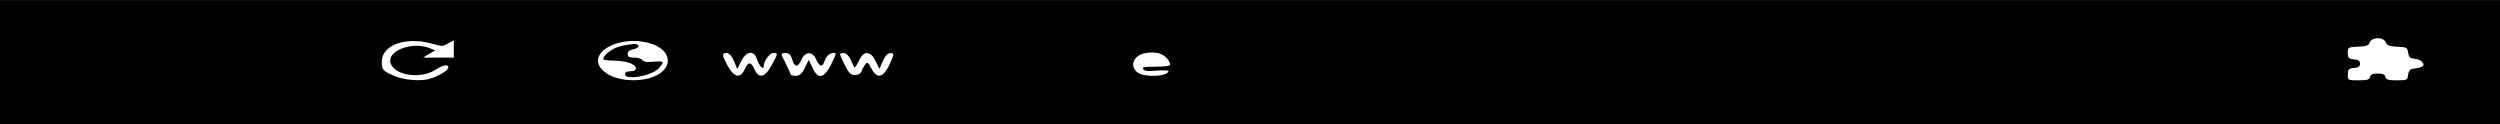 <?xml version="1.0" standalone="no"?>
<!DOCTYPE svg PUBLIC "-//W3C//DTD SVG 20010904//EN"
 "http://www.w3.org/TR/2001/REC-SVG-20010904/DTD/svg10.dtd">
<svg version="1.0" xmlns="http://www.w3.org/2000/svg"
 width="644pt" height="32pt" viewBox="0 0 644 32"
 preserveAspectRatio="xMidYMid meet">
<g transform="translate(0,32) scale(0.07,-0.039)"
fill="#000000" stroke="none">
<path d="M0 410 l0 -410 4625 0 4625 0 0 410 0 410 -4625 0 -4625 0 0 -410z
m8780 130 c5 -20 13 -26 42 -28 35 -3 37 -5 40 -40 2 -29 8 -38 25 -40 23 -3
41 -38 26 -52 -4 -4 -17 -10 -28 -12 -15 -2 -21 -12 -23 -41 -3 -36 -4 -37
-42 -37 -32 0 -39 4 -42 23 -2 16 -10 22 -28 22 -18 0 -26 -6 -28 -22 -3 -19
-10 -23 -43 -23 -39 0 -39 0 -39 39 0 33 4 40 23 43 16 2 22 10 22 28 0 18 -6
26 -22 28 -19 3 -23 10 -23 42 0 38 1 39 37 42 29 2 39 8 42 23 7 42 52 45 61
5z m-7188 -9 c36 -18 37 -18 57 3 l21 20 0 -57 0 -57 -57 0 -56 0 22 24 23 24
-25 17 c-59 38 -142 -13 -141 -87 3 -89 105 -127 165 -60 31 35 49 41 49 16 0
-22 -52 -72 -84 -80 -41 -10 -94 4 -129 36 -29 25 -32 34 -32 83 0 112 90 168
187 118z m799 4 c89 -47 89 -183 0 -230 -61 -31 -136 -11 -171 48 -68 111 55
242 171 182z m1904 -101 c9 -19 13 -39 10 -44 -3 -6 -28 -10 -55 -10 -41 0
-48 -3 -43 -16 5 -13 15 -15 50 -10 23 3 43 2 43 -2 0 -37 -90 -45 -114 -10
-30 42 -15 111 26 127 37 13 66 1 83 -35z m-1594 -16 l12 -53 15 53 c18 65 47
73 57 14 7 -42 25 -79 25 -52 0 35 22 90 35 90 19 0 19 0 -6 -82 -23 -78 -46
-89 -62 -28 -13 54 -23 55 -36 5 -16 -65 -39 -58 -63 20 -22 73 -22 85 -4 85
9 0 19 -20 27 -52z m214 12 c9 -56 21 -57 34 -4 14 55 40 57 54 4 13 -53 24
-56 32 -10 6 36 27 61 40 48 2 -2 -6 -36 -17 -76 -27 -91 -48 -97 -68 -19
l-14 52 -14 -52 c-11 -40 -20 -53 -33 -53 -11 0 -19 3 -19 8 0 4 -9 37 -19 75
-19 65 -19 67 -1 67 14 0 20 -10 25 -40z m215 -2 c6 -24 12 -47 14 -53 1 -5 9
14 16 43 10 36 19 52 30 52 12 0 21 -16 32 -52 l14 -53 13 53 c8 33 18 52 28
52 11 0 13 -7 7 -32 -28 -128 -53 -151 -77 -71 -14 46 -15 47 -25 23 -5 -14
-11 -34 -13 -45 -3 -12 -12 -20 -23 -20 -15 0 -23 14 -37 65 -22 80 -22 80 -4
80 8 0 19 -17 25 -42z"/>
<path d="M2283 515 c-29 -12 -63 -58 -63 -85 0 -5 17 -10 38 -10 21 0 48 -7
60 -16 28 -19 30 -54 2 -54 -13 0 -20 -7 -20 -20 0 -42 99 -11 124 39 23 44
20 50 -19 44 -26 -4 -36 -2 -41 11 -3 9 -17 16 -30 16 -19 0 -24 5 -24 24 0
16 7 27 20 31 25 8 27 35 3 35 -10 -1 -32 -7 -50 -15z"/>
</g>
</svg>
